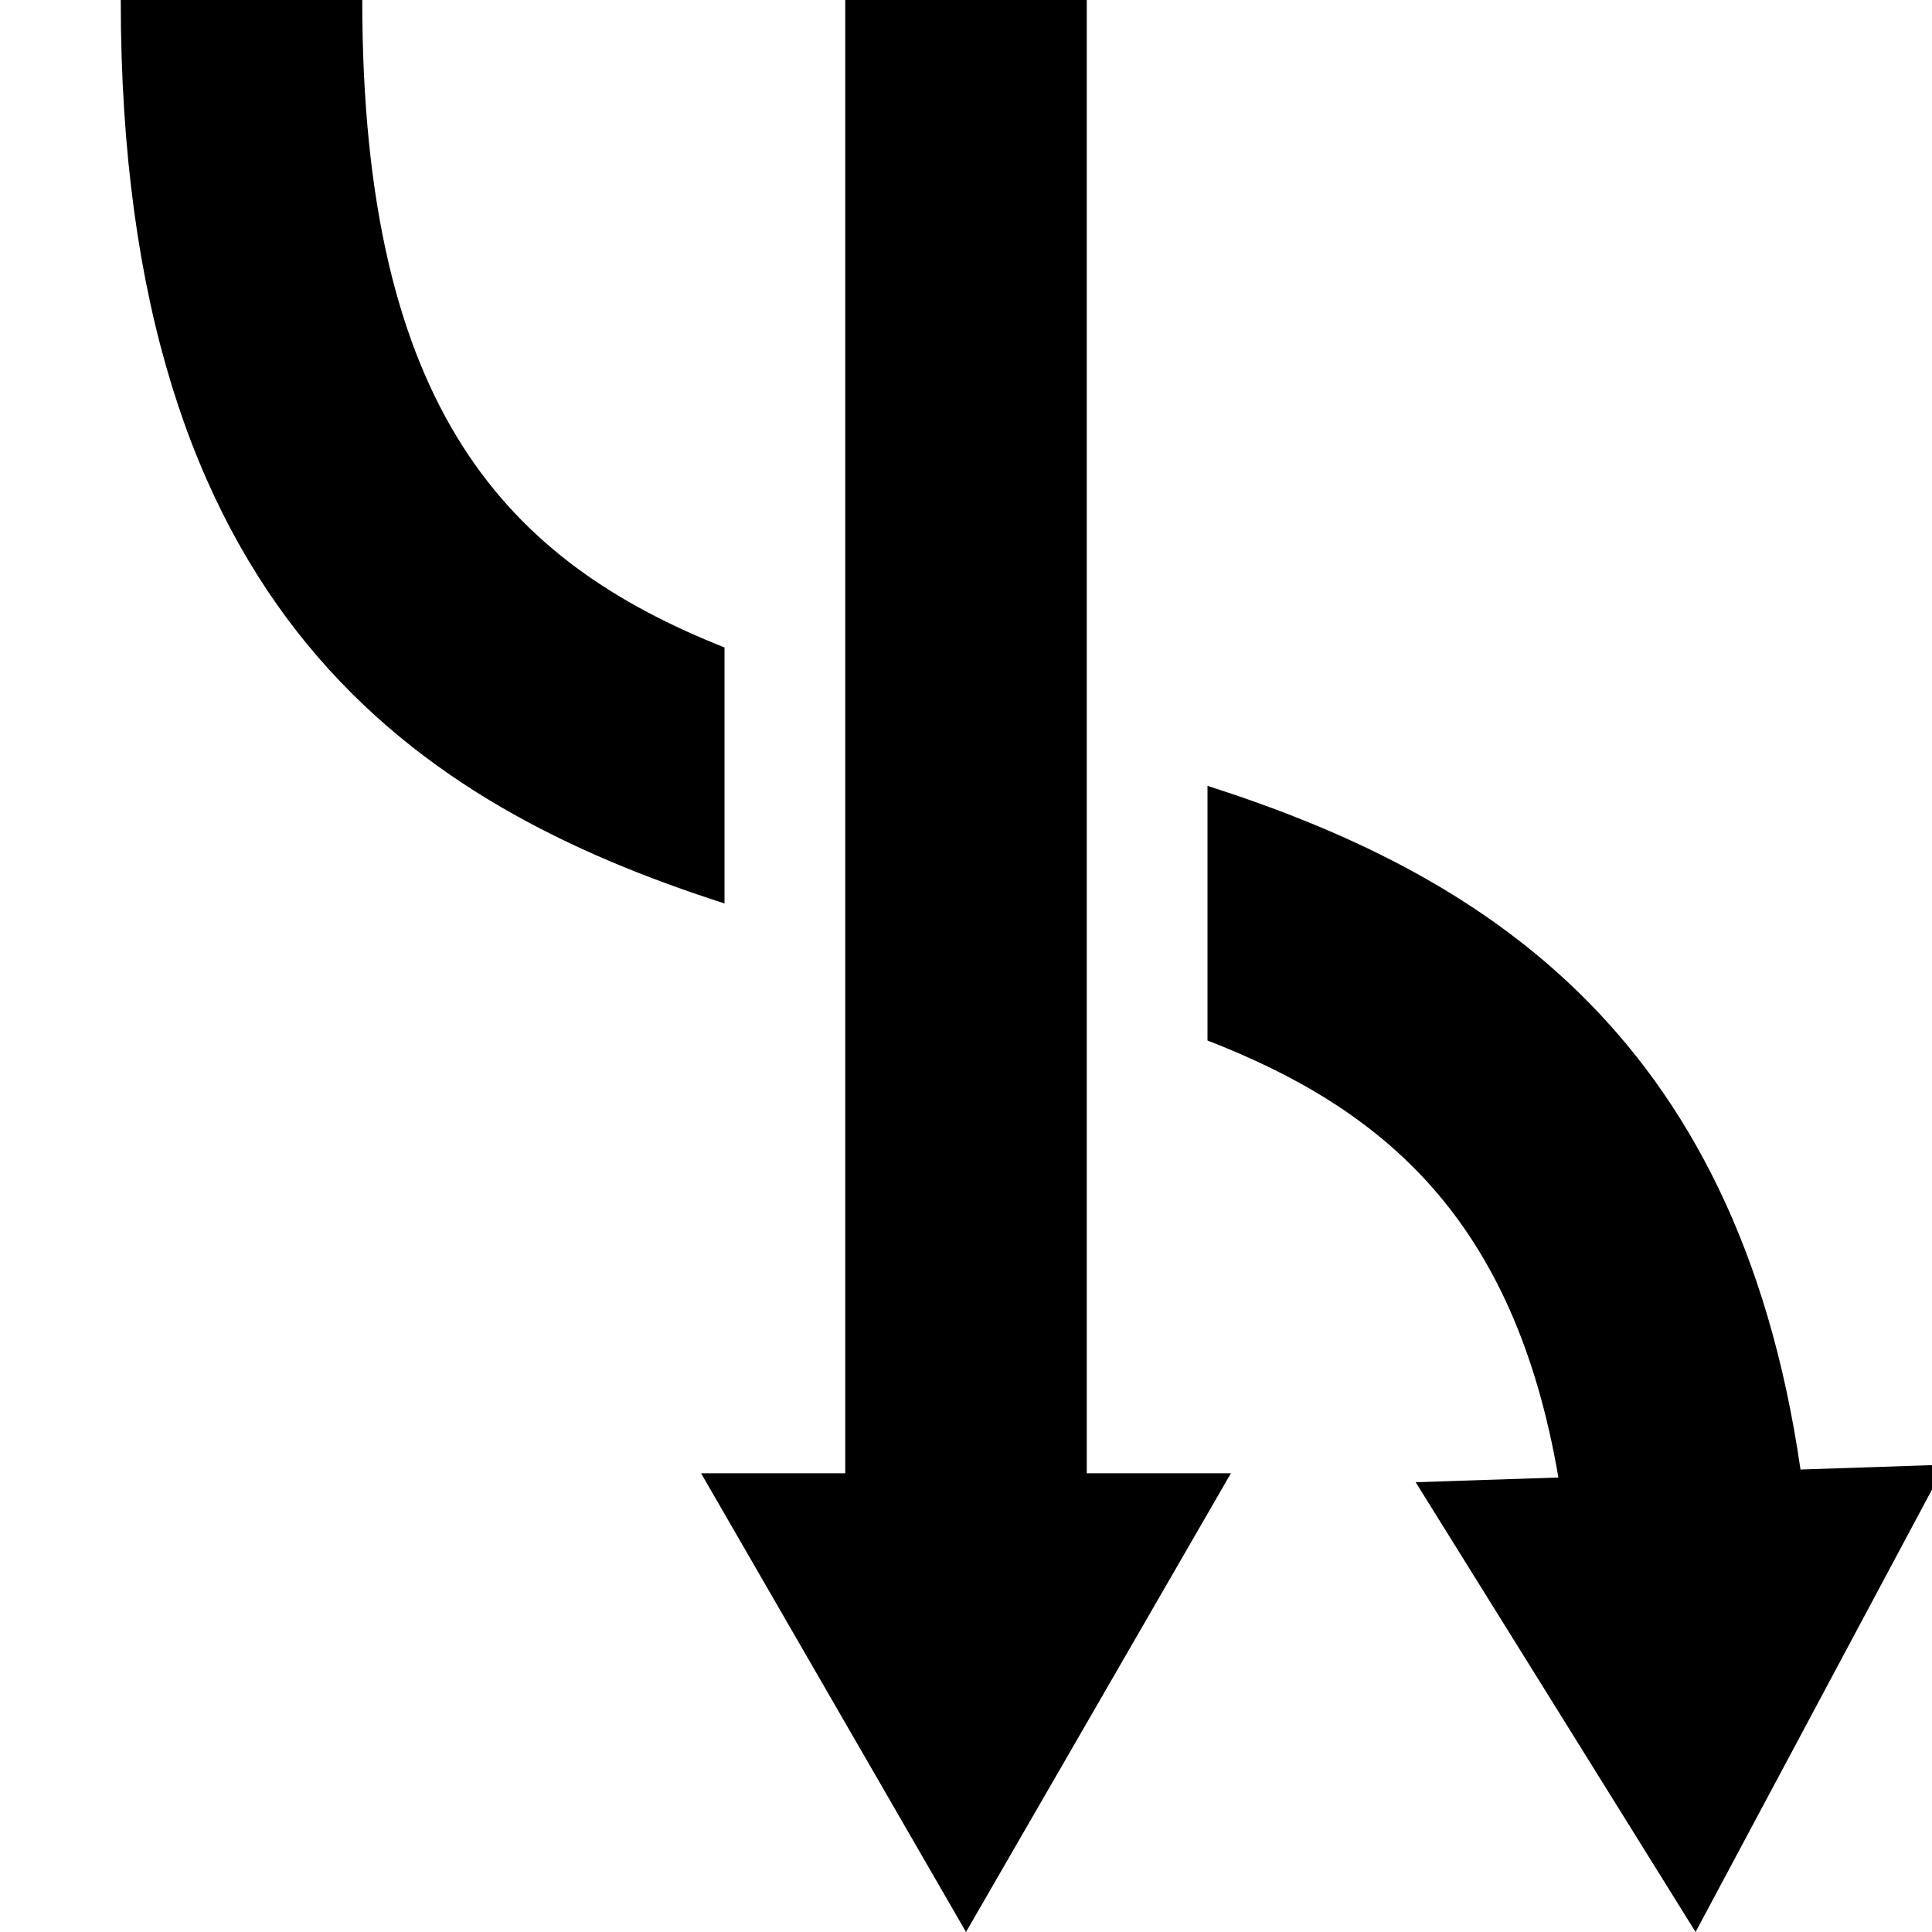 <?xml version="1.0" encoding="UTF-8" standalone="no"?>
<!DOCTYPE svg PUBLIC "-//W3C//DTD SVG 1.1//EN" "http://www.w3.org/Graphics/SVG/1.1/DTD/svg11.dtd">
<svg width="100%" height="100%" viewBox="0 0 16 16" version="1.1" xmlns="http://www.w3.org/2000/svg" xmlns:xlink="http://www.w3.org/1999/xlink" xml:space="preserve" xmlns:serif="http://www.serif.com/" style="fill-rule:evenodd;clip-rule:evenodd;stroke-linejoin:round;stroke-miterlimit:2;">
    <g>
        <path d="M6,5.362C4.217,4.655 3,3.411 3,0L1,0C1,5.082 3.461,6.665 6,7.482L6,5.362Z" style="fill-rule:nonzero;"/>
        <path d="M14.911,12.17C14.382,8.505 12.209,7.217 10,6.508L10,8.617C11.462,9.184 12.54,10.097 12.906,12.236L11.724,12.275L14.042,16L16.11,12.13L14.911,12.17Z" style="fill-rule:nonzero;"/>
    </g>
    <path d="M9,12.201L9,0L7,0L7,12.201L5.806,12.201L8,16L10.194,12.201L9,12.201Z" style="fill-rule:nonzero;"/>
</svg>
